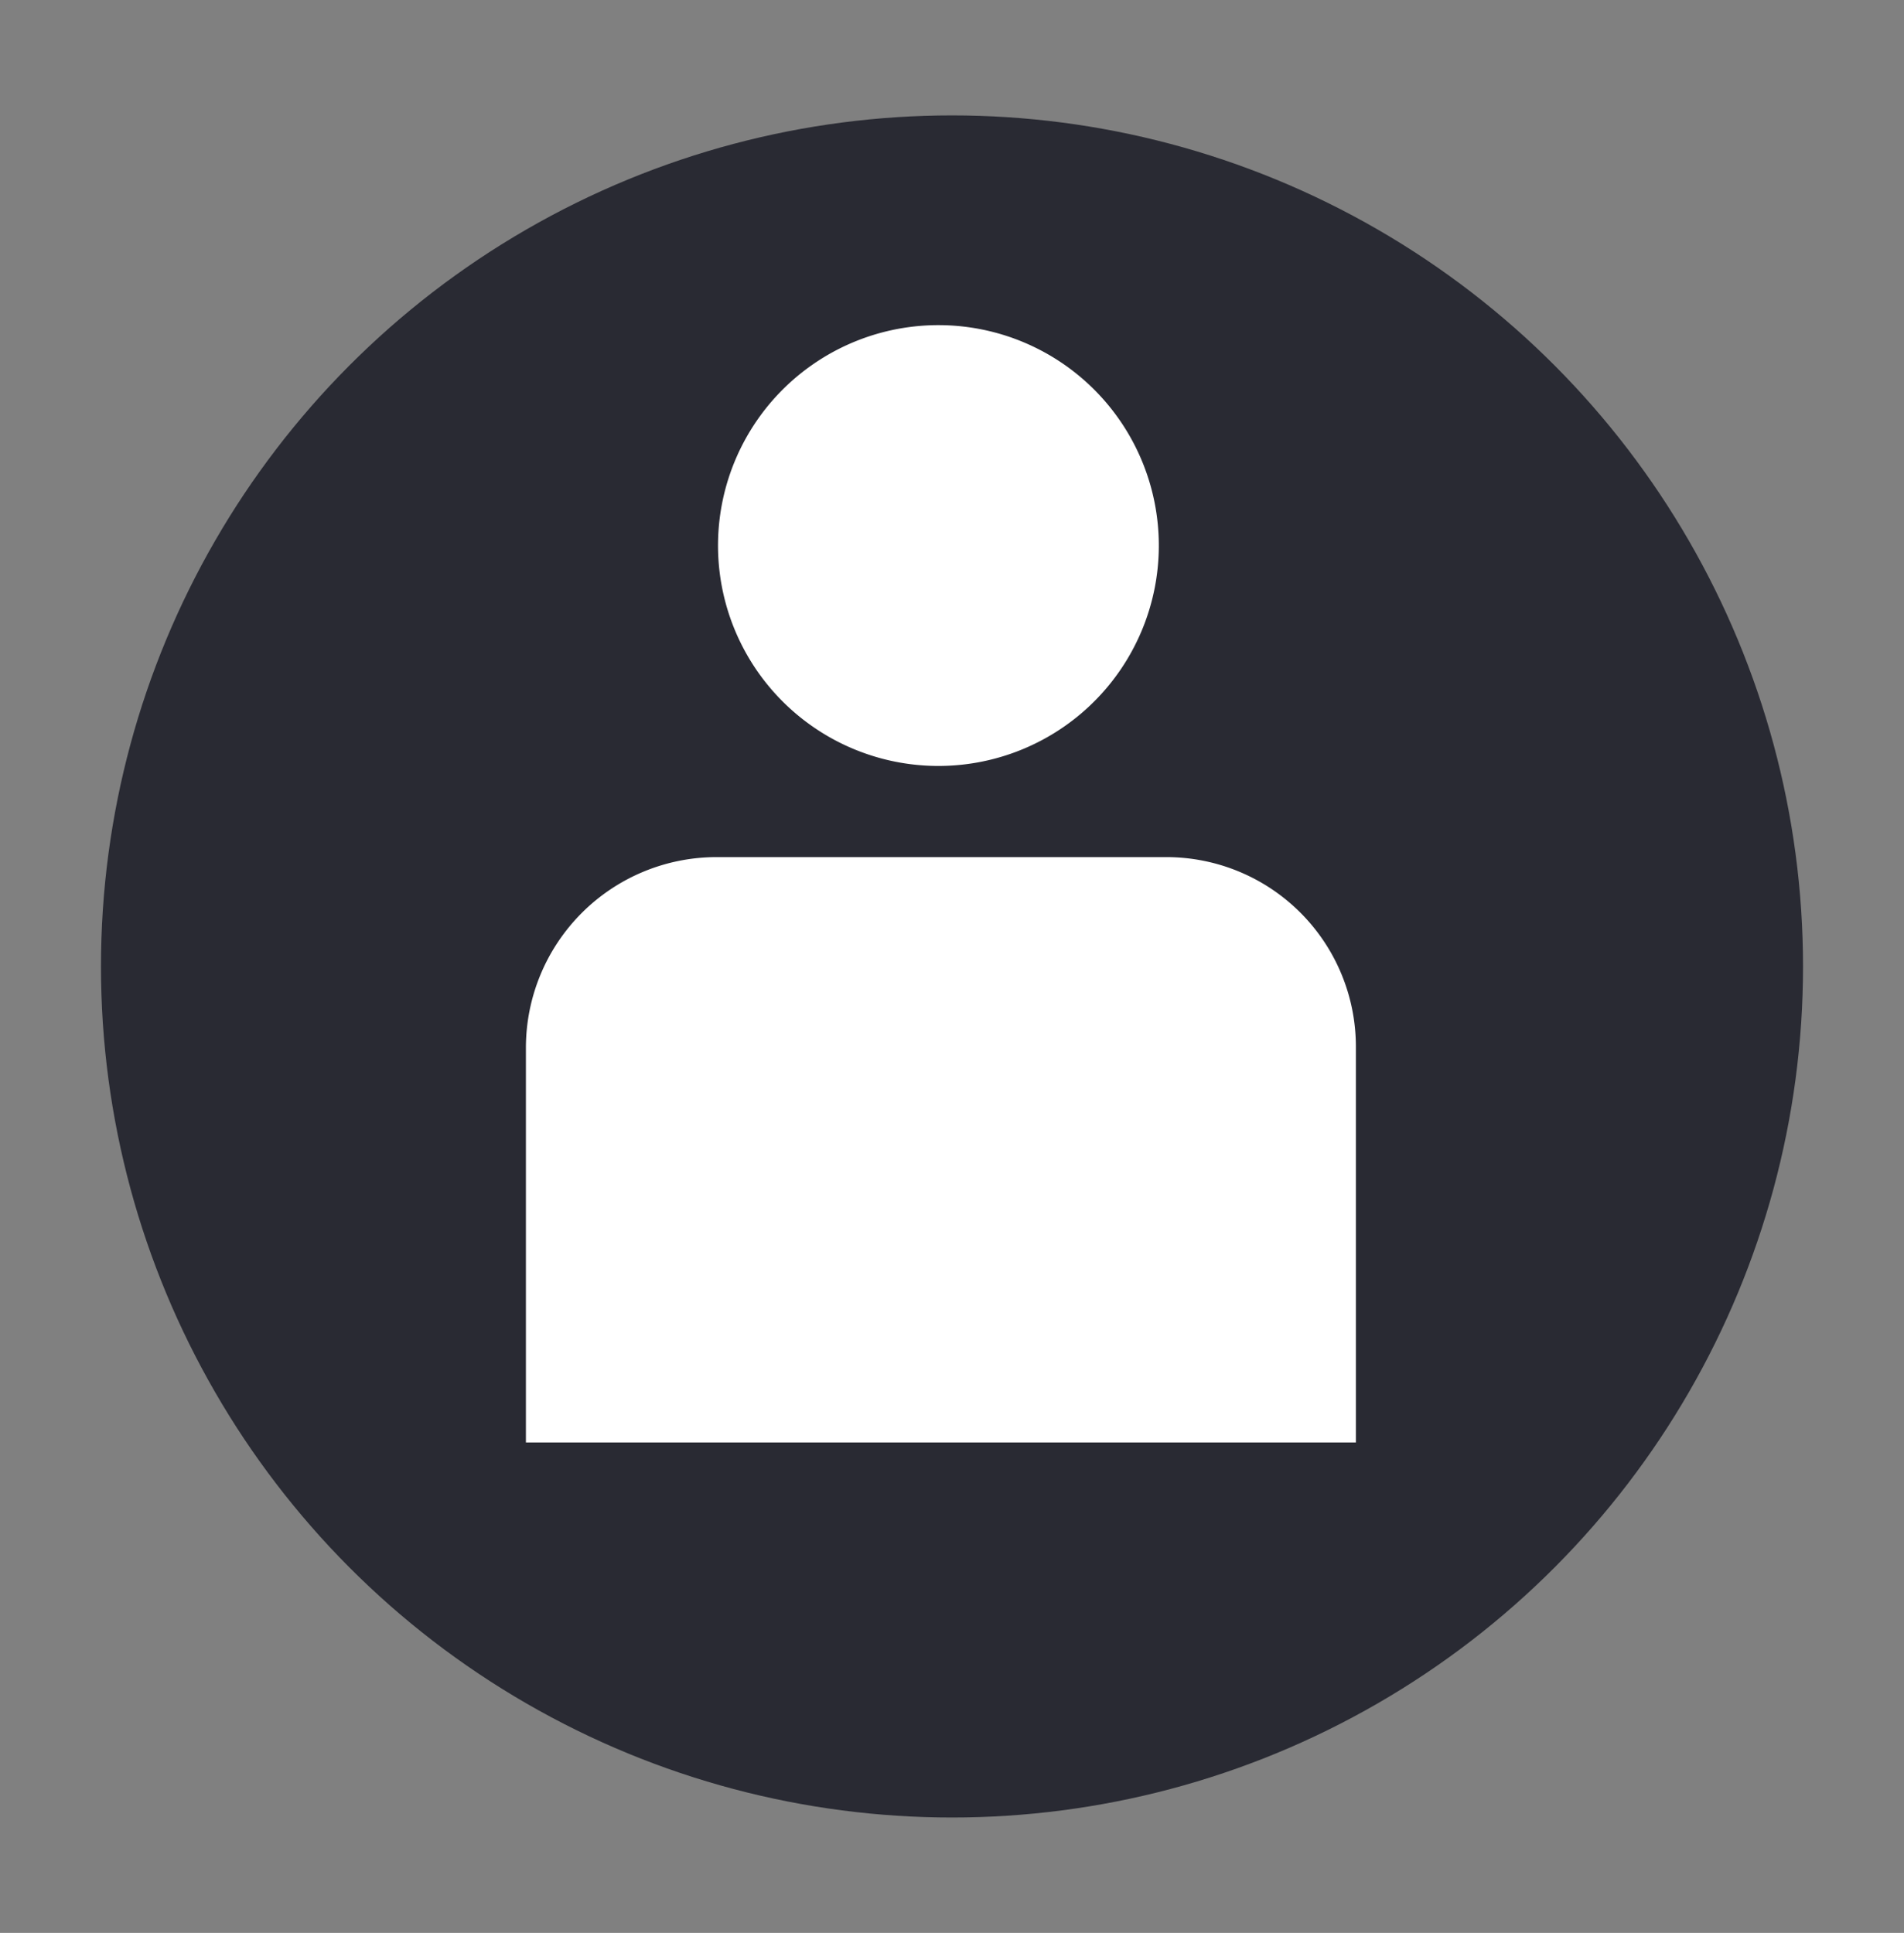 <svg id="Capa_1" data-name="Capa 1" xmlns="http://www.w3.org/2000/svg" viewBox="0 0 66 67"><rect x="0" y="0" width="66" height="67" fill="#808080" stroke="none"/><defs><style>.cls-1{fill:#292a33;}.cls-2{fill:#fff;}</style></defs><circle class="cls-1" cx="33" cy="33.5" r="29.5"/><path class="cls-2" d="M32.52,26.55a7.64,7.64,0,1,0-7.63-7.75A7.64,7.64,0,0,0,32.52,26.55ZM47,50H18.23V36.32a6.61,6.61,0,0,1,6.61-6.61H40.43A6.57,6.57,0,0,1,47,36.28Z"/></svg>